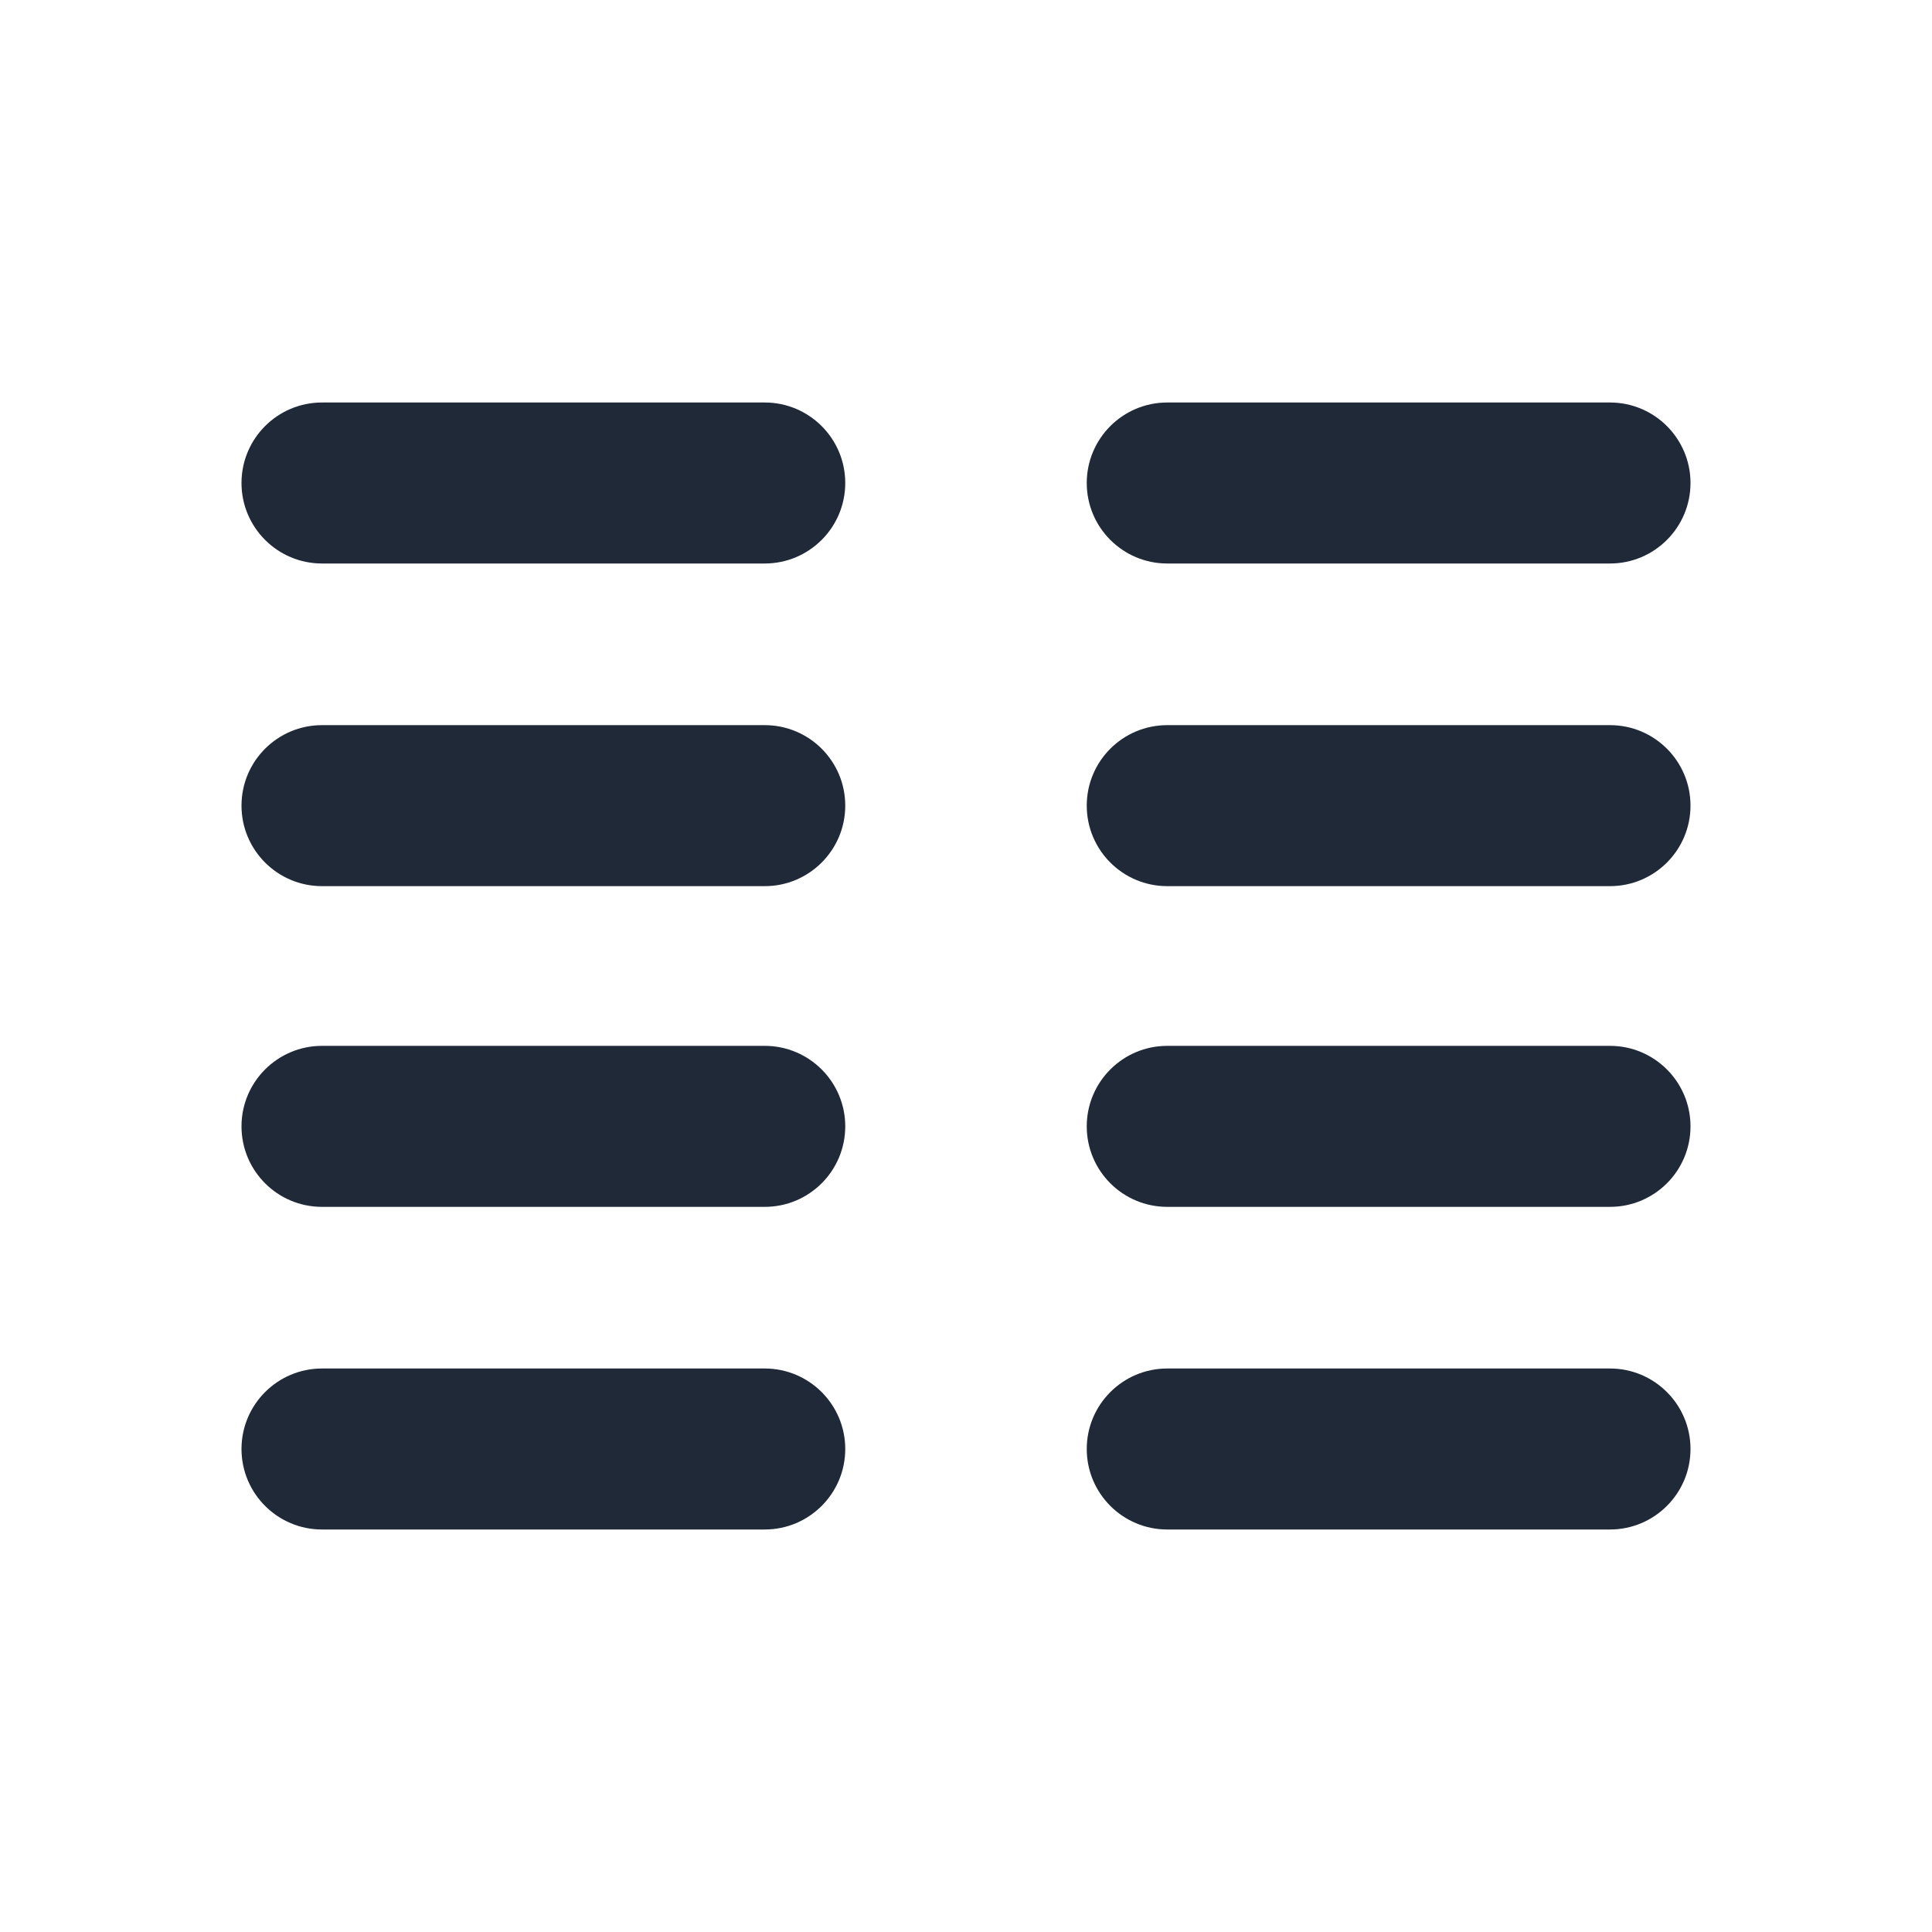 <svg width="24" height="24" viewBox="0 0 24 24" fill="none" xmlns="http://www.w3.org/2000/svg">
<path fill-rule="evenodd" clip-rule="evenodd" d="M3 6C3 5.448 3.448 5 4 5H9.5C10.052 5 10.5 5.448 10.5 6C10.5 6.552 10.052 7 9.5 7H4C3.448 7 3 6.552 3 6Z" fill="#1F2937"/>
<path fill-rule="evenodd" clip-rule="evenodd" d="M3 10.008C3 9.455 3.448 9.008 4 9.008H9.5C10.052 9.008 10.5 9.455 10.5 10.008C10.5 10.56 10.052 11.008 9.5 11.008H4C3.448 11.008 3 10.56 3 10.008Z" fill="#1F2937"/>
<path fill-rule="evenodd" clip-rule="evenodd" d="M3 13.992C3 13.44 3.448 12.992 4 12.992H9.5C10.052 12.992 10.5 13.44 10.5 13.992C10.5 14.545 10.052 14.992 9.5 14.992H4C3.448 14.992 3 14.545 3 13.992Z" fill="#1F2937"/>
<path fill-rule="evenodd" clip-rule="evenodd" d="M3 18C3 17.448 3.448 17 4 17H9.5C10.052 17 10.5 17.448 10.5 18C10.5 18.552 10.052 19 9.5 19H4C3.448 19 3 18.552 3 18Z" fill="#1F2937"/>
<path fill-rule="evenodd" clip-rule="evenodd" d="M13.5 6C13.5 5.448 13.948 5 14.5 5H20C20.552 5 21 5.448 21 6C21 6.552 20.552 7 20 7H14.5C13.948 7 13.5 6.552 13.5 6Z" fill="#1F2937"/>
<path fill-rule="evenodd" clip-rule="evenodd" d="M13.5 10.008C13.5 9.455 13.948 9.008 14.5 9.008H20C20.552 9.008 21 9.455 21 10.008C21 10.56 20.552 11.008 20 11.008H14.5C13.948 11.008 13.5 10.56 13.5 10.008Z" fill="#1F2937"/>
<path fill-rule="evenodd" clip-rule="evenodd" d="M13.5 13.992C13.5 13.44 13.948 12.992 14.5 12.992H20C20.552 12.992 21 13.44 21 13.992C21 14.545 20.552 14.992 20 14.992H14.5C13.948 14.992 13.5 14.545 13.5 13.992Z" fill="#1F2937"/>
<path fill-rule="evenodd" clip-rule="evenodd" d="M13.5 18C13.5 17.448 13.948 17 14.5 17H20C20.552 17 21 17.448 21 18C21 18.552 20.552 19 20 19H14.5C13.948 19 13.5 18.552 13.5 18Z" fill="#1F2937"/>
</svg>
